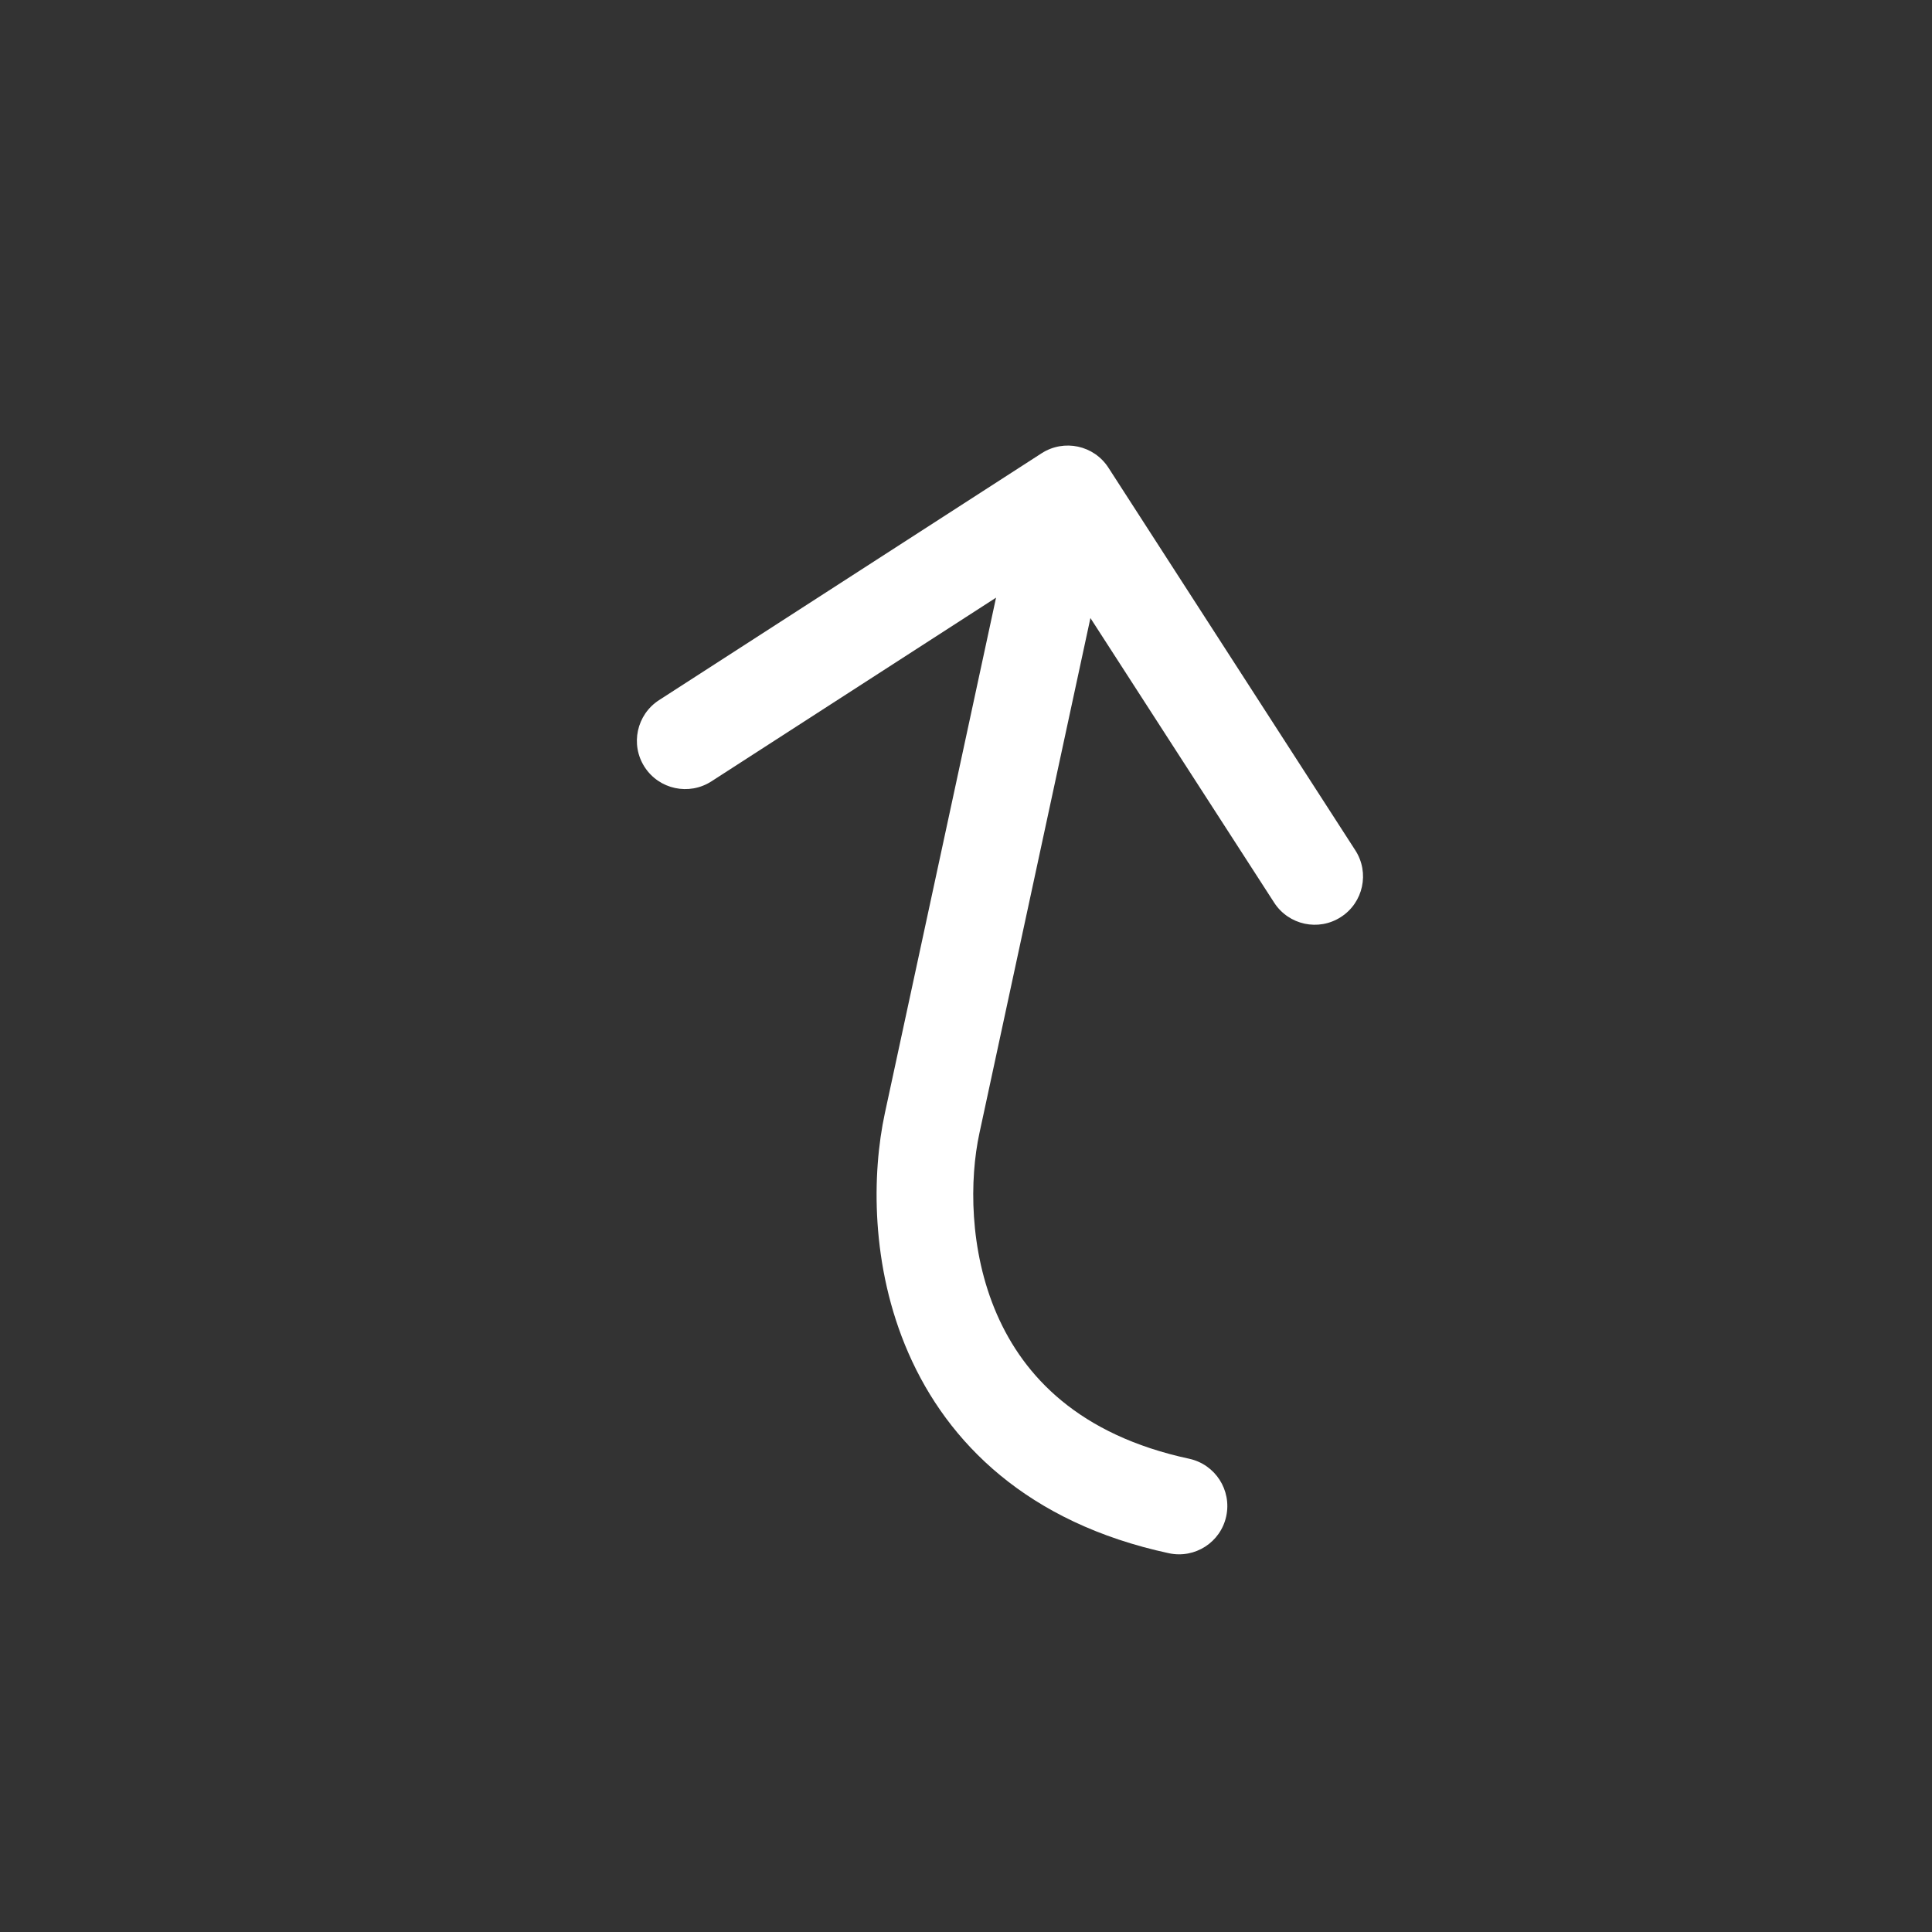 <svg width="20" height="20" viewBox="0 0 20 20" fill="none" xmlns="http://www.w3.org/2000/svg">
<rect x="0" y="0" width="20" height="20" fill="#333333" stroke="none"/>
<path fill-rule="evenodd" clip-rule="evenodd" d="M6.673 7.94C6.523 7.708 6.59 7.398 6.822 7.248L10.783 4.692C11.015 4.543 11.324 4.609 11.474 4.841L14.03 8.802C14.18 9.034 14.113 9.344 13.881 9.493C13.649 9.643 13.34 9.576 13.19 9.344L11.288 6.398L10.138 11.735C10.038 12.2 10.029 12.939 10.32 13.606C10.599 14.245 11.166 14.855 12.311 15.101C12.581 15.16 12.752 15.426 12.694 15.696C12.636 15.966 12.37 16.137 12.1 16.079C10.637 15.764 9.81 14.936 9.404 14.007C9.01 13.106 9.026 12.145 9.16 11.524L10.311 6.187L7.364 8.089C7.132 8.238 6.823 8.172 6.673 7.94Z" fill="white"/>
</svg>
